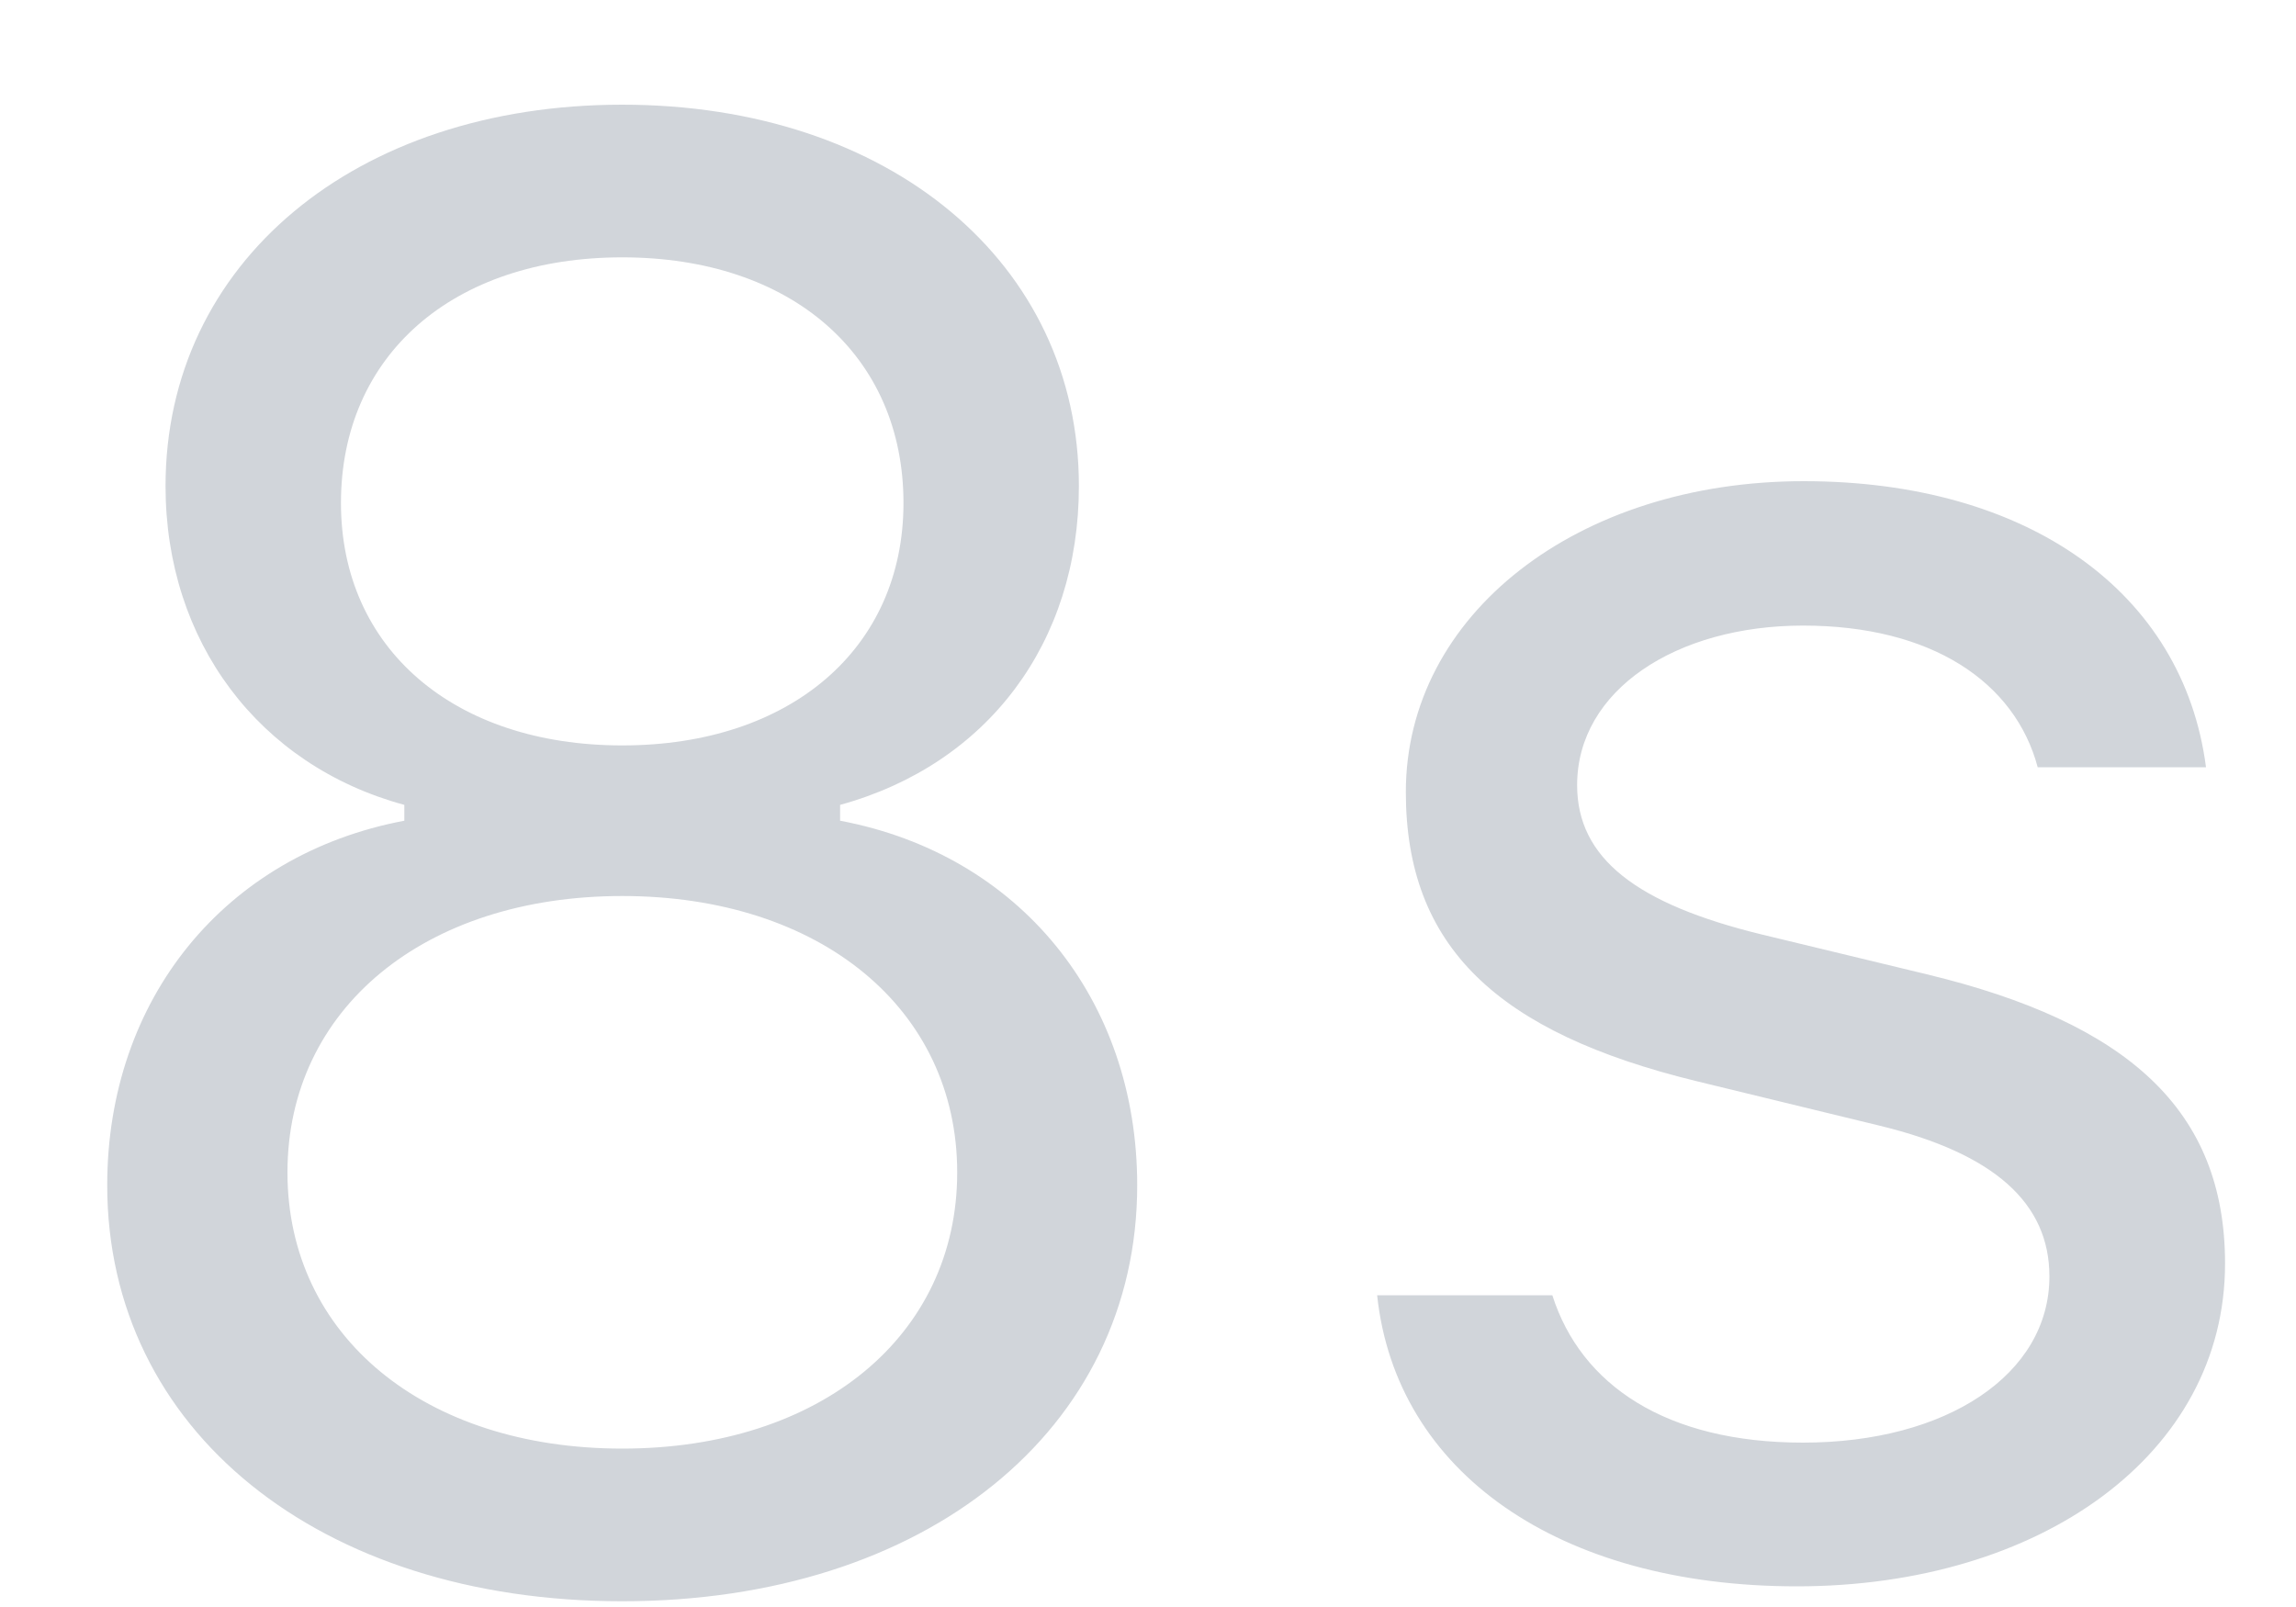 <svg preserveAspectRatio="none" width="10" height="7" viewBox="0 0 10 7" fill="none" xmlns="http://www.w3.org/2000/svg">
<path vector-effect="non-scaling-stroke" d="M2.71 6.975C4.03 6.975 4.953 6.228 4.953 5.163C4.953 4.352 4.44 3.722 3.659 3.575V3.506C4.302 3.329 4.699 2.799 4.699 2.117C4.699 1.146 3.875 0.456 2.71 0.456C1.546 0.456 0.721 1.146 0.721 2.117C0.721 2.794 1.127 3.334 1.761 3.506V3.575C0.98 3.722 0.467 4.352 0.467 5.163C0.467 6.228 1.39 6.975 2.71 6.975ZM2.71 3.247C1.977 3.247 1.485 2.825 1.485 2.191C1.485 1.548 1.972 1.121 2.71 1.121C3.448 1.121 3.935 1.548 3.935 2.191C3.935 2.825 3.443 3.247 2.71 3.247ZM2.71 6.31C1.848 6.31 1.252 5.819 1.252 5.107C1.252 4.395 1.848 3.903 2.71 3.903C3.573 3.903 4.169 4.395 4.169 5.107C4.169 5.819 3.573 6.31 2.71 6.31ZM6.123 3.45C6.123 4.123 6.52 4.498 7.391 4.71L8.189 4.904C8.685 5.025 8.926 5.24 8.926 5.56C8.926 5.987 8.478 6.284 7.853 6.284C7.257 6.284 6.886 6.034 6.761 5.642H5.998C6.08 6.414 6.791 6.91 7.826 6.91C8.884 6.91 9.691 6.336 9.691 5.504C9.691 4.835 9.267 4.455 8.392 4.244L7.675 4.071C7.128 3.938 6.869 3.739 6.869 3.42C6.869 3.006 7.301 2.725 7.853 2.725C8.413 2.725 8.776 2.971 8.875 3.342H9.608C9.509 2.579 8.832 2.096 7.856 2.096C6.869 2.096 6.123 2.678 6.123 3.45Z" fill="#D1D5DA"/>
</svg>
